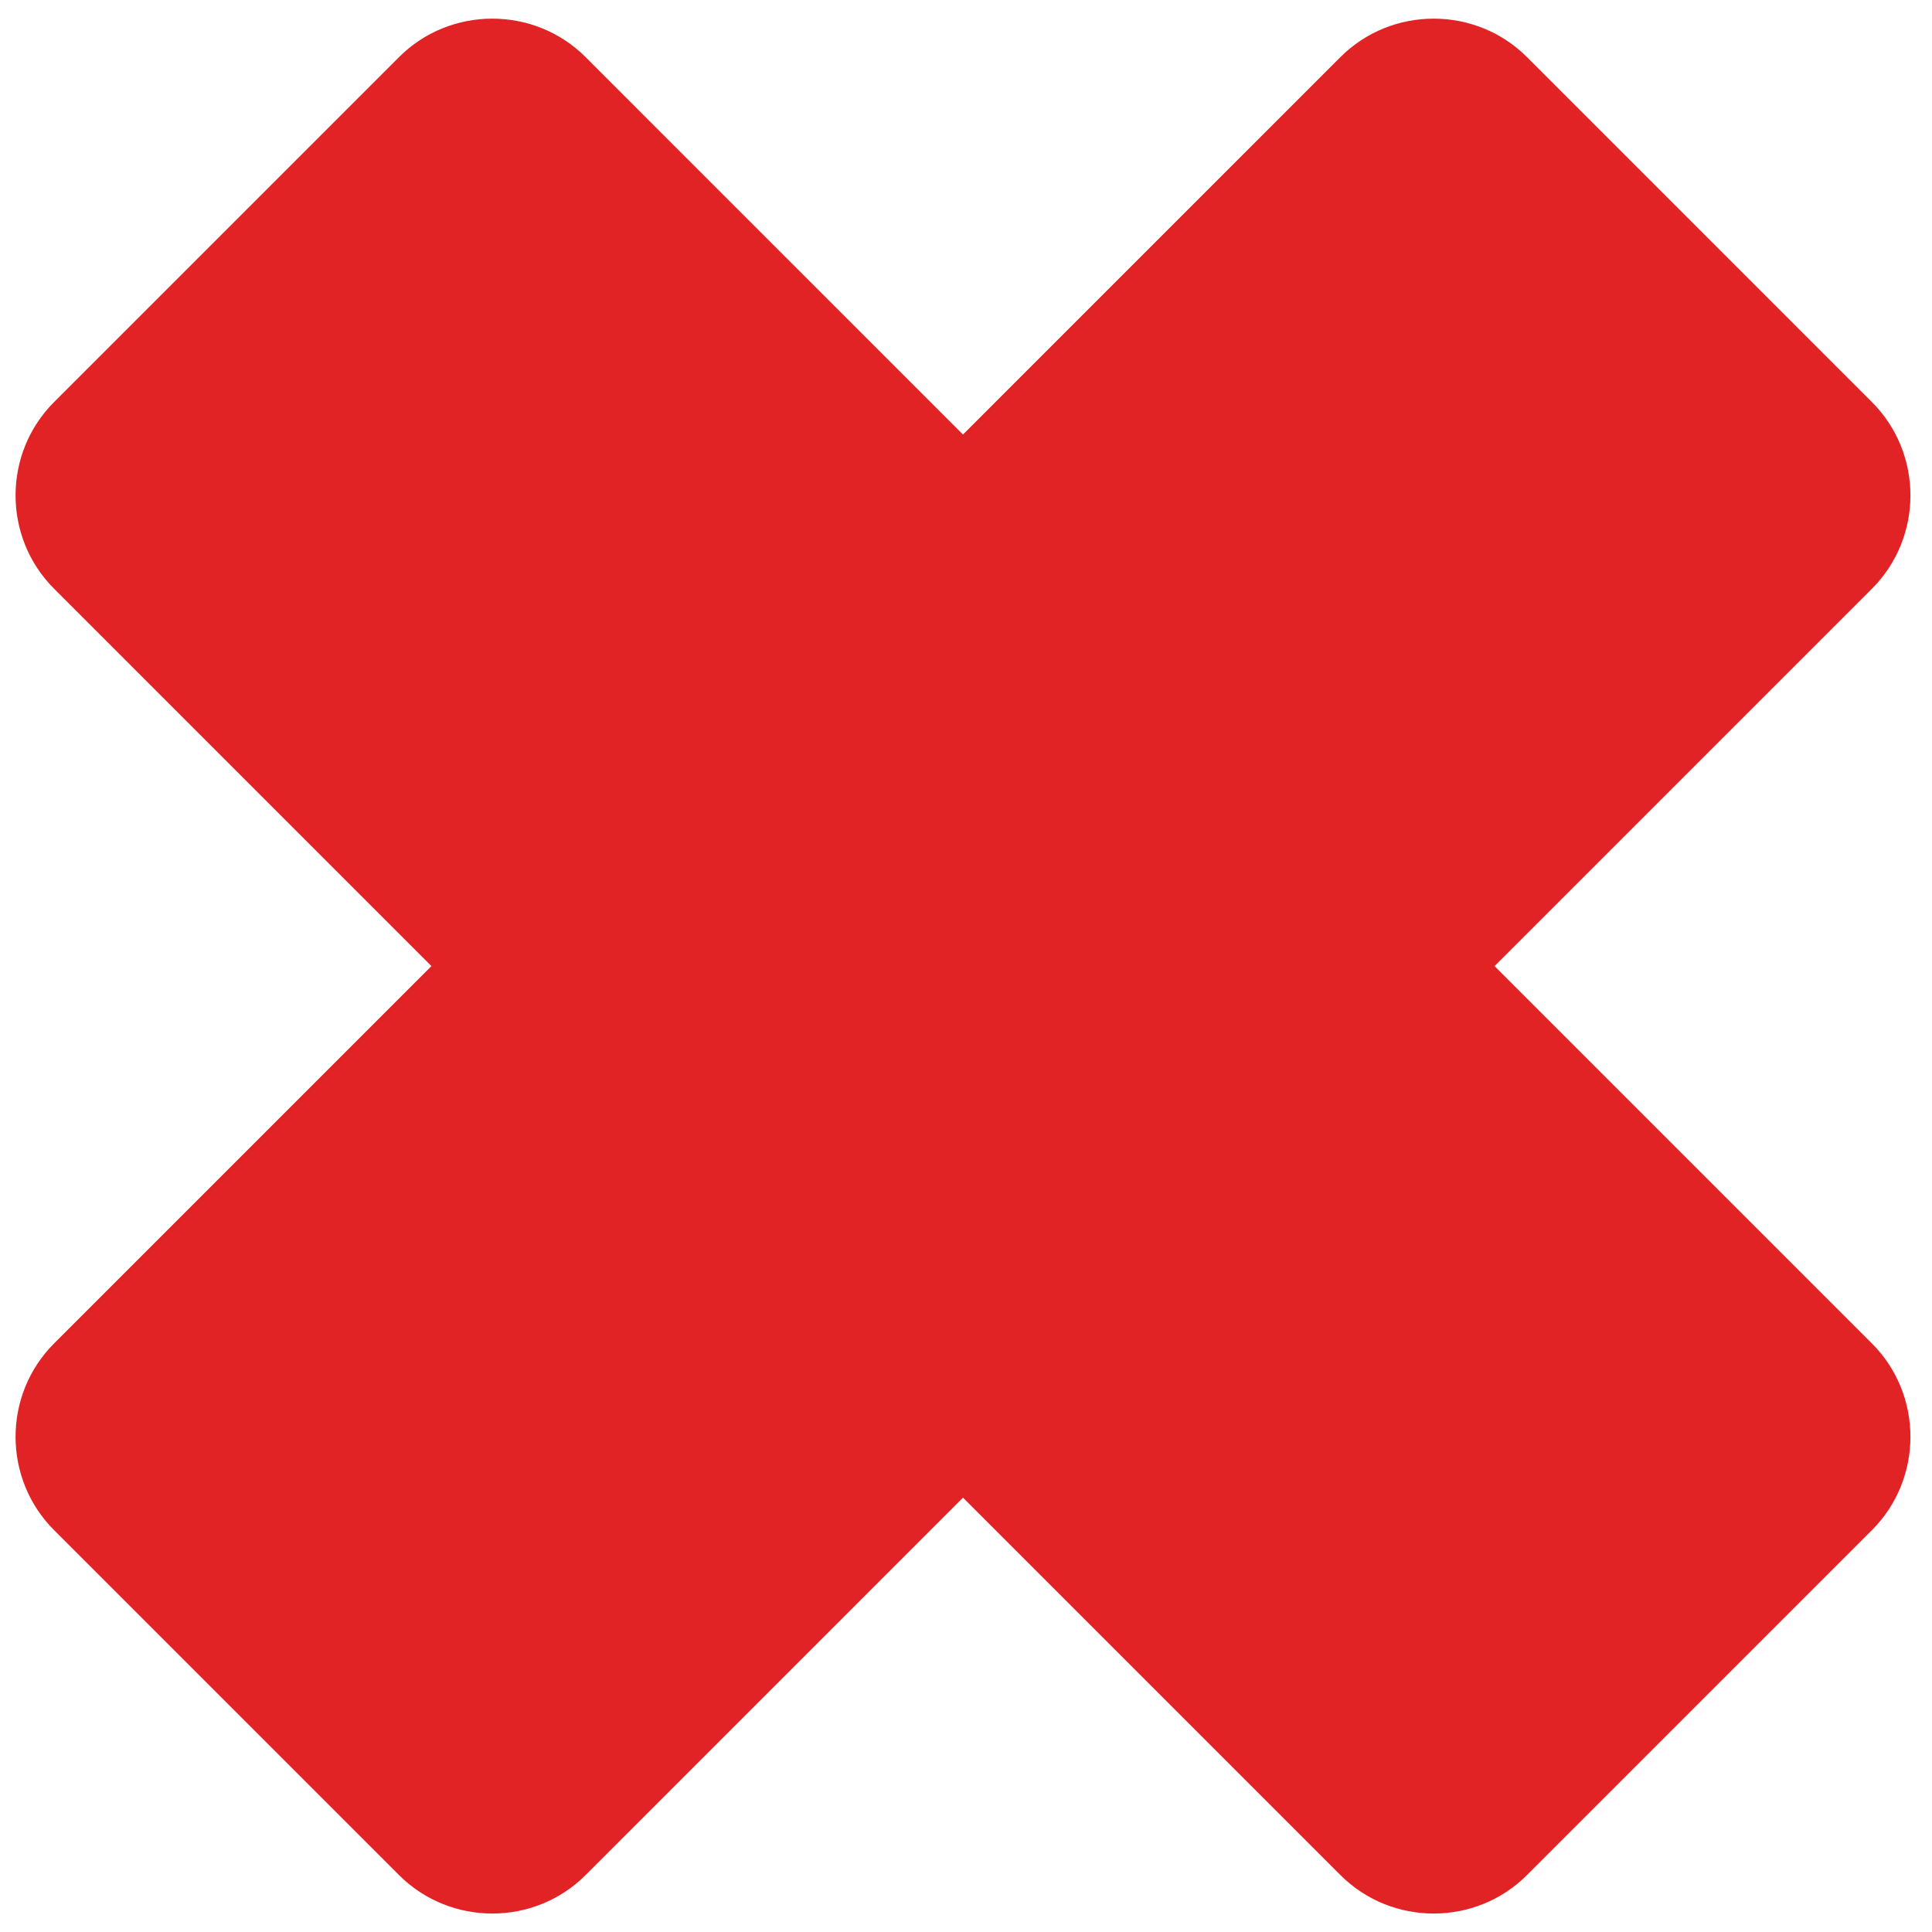 <svg xmlns="http://www.w3.org/2000/svg" viewBox="0 0 104 104" height="104" width="104"><path d="M21.477 100.933L2.91 82.367c-2.763-2.764-2.763-7.285 0-10.048l20.314-20.314L2.91 31.69c-2.763-2.763-2.763-7.285 0-10.047L21.477 3.076c2.762-2.763 7.284-2.763 10.048 0l20.313 20.315L72.152 3.076c2.764-2.763 7.285-2.763 10.048 0l18.567 18.568c2.763 2.762 2.763 7.284 0 10.047L80.453 52.005l20.314 20.314c2.763 2.763 2.763 7.284 0 10.048L82.2 100.933c-2.763 2.764-7.284 2.764-10.048 0L51.838 80.619l-20.313 20.314c-2.764 2.764-7.285 2.764-10.048 0" fill="#e22325" fill-rule="evenodd"/></svg>